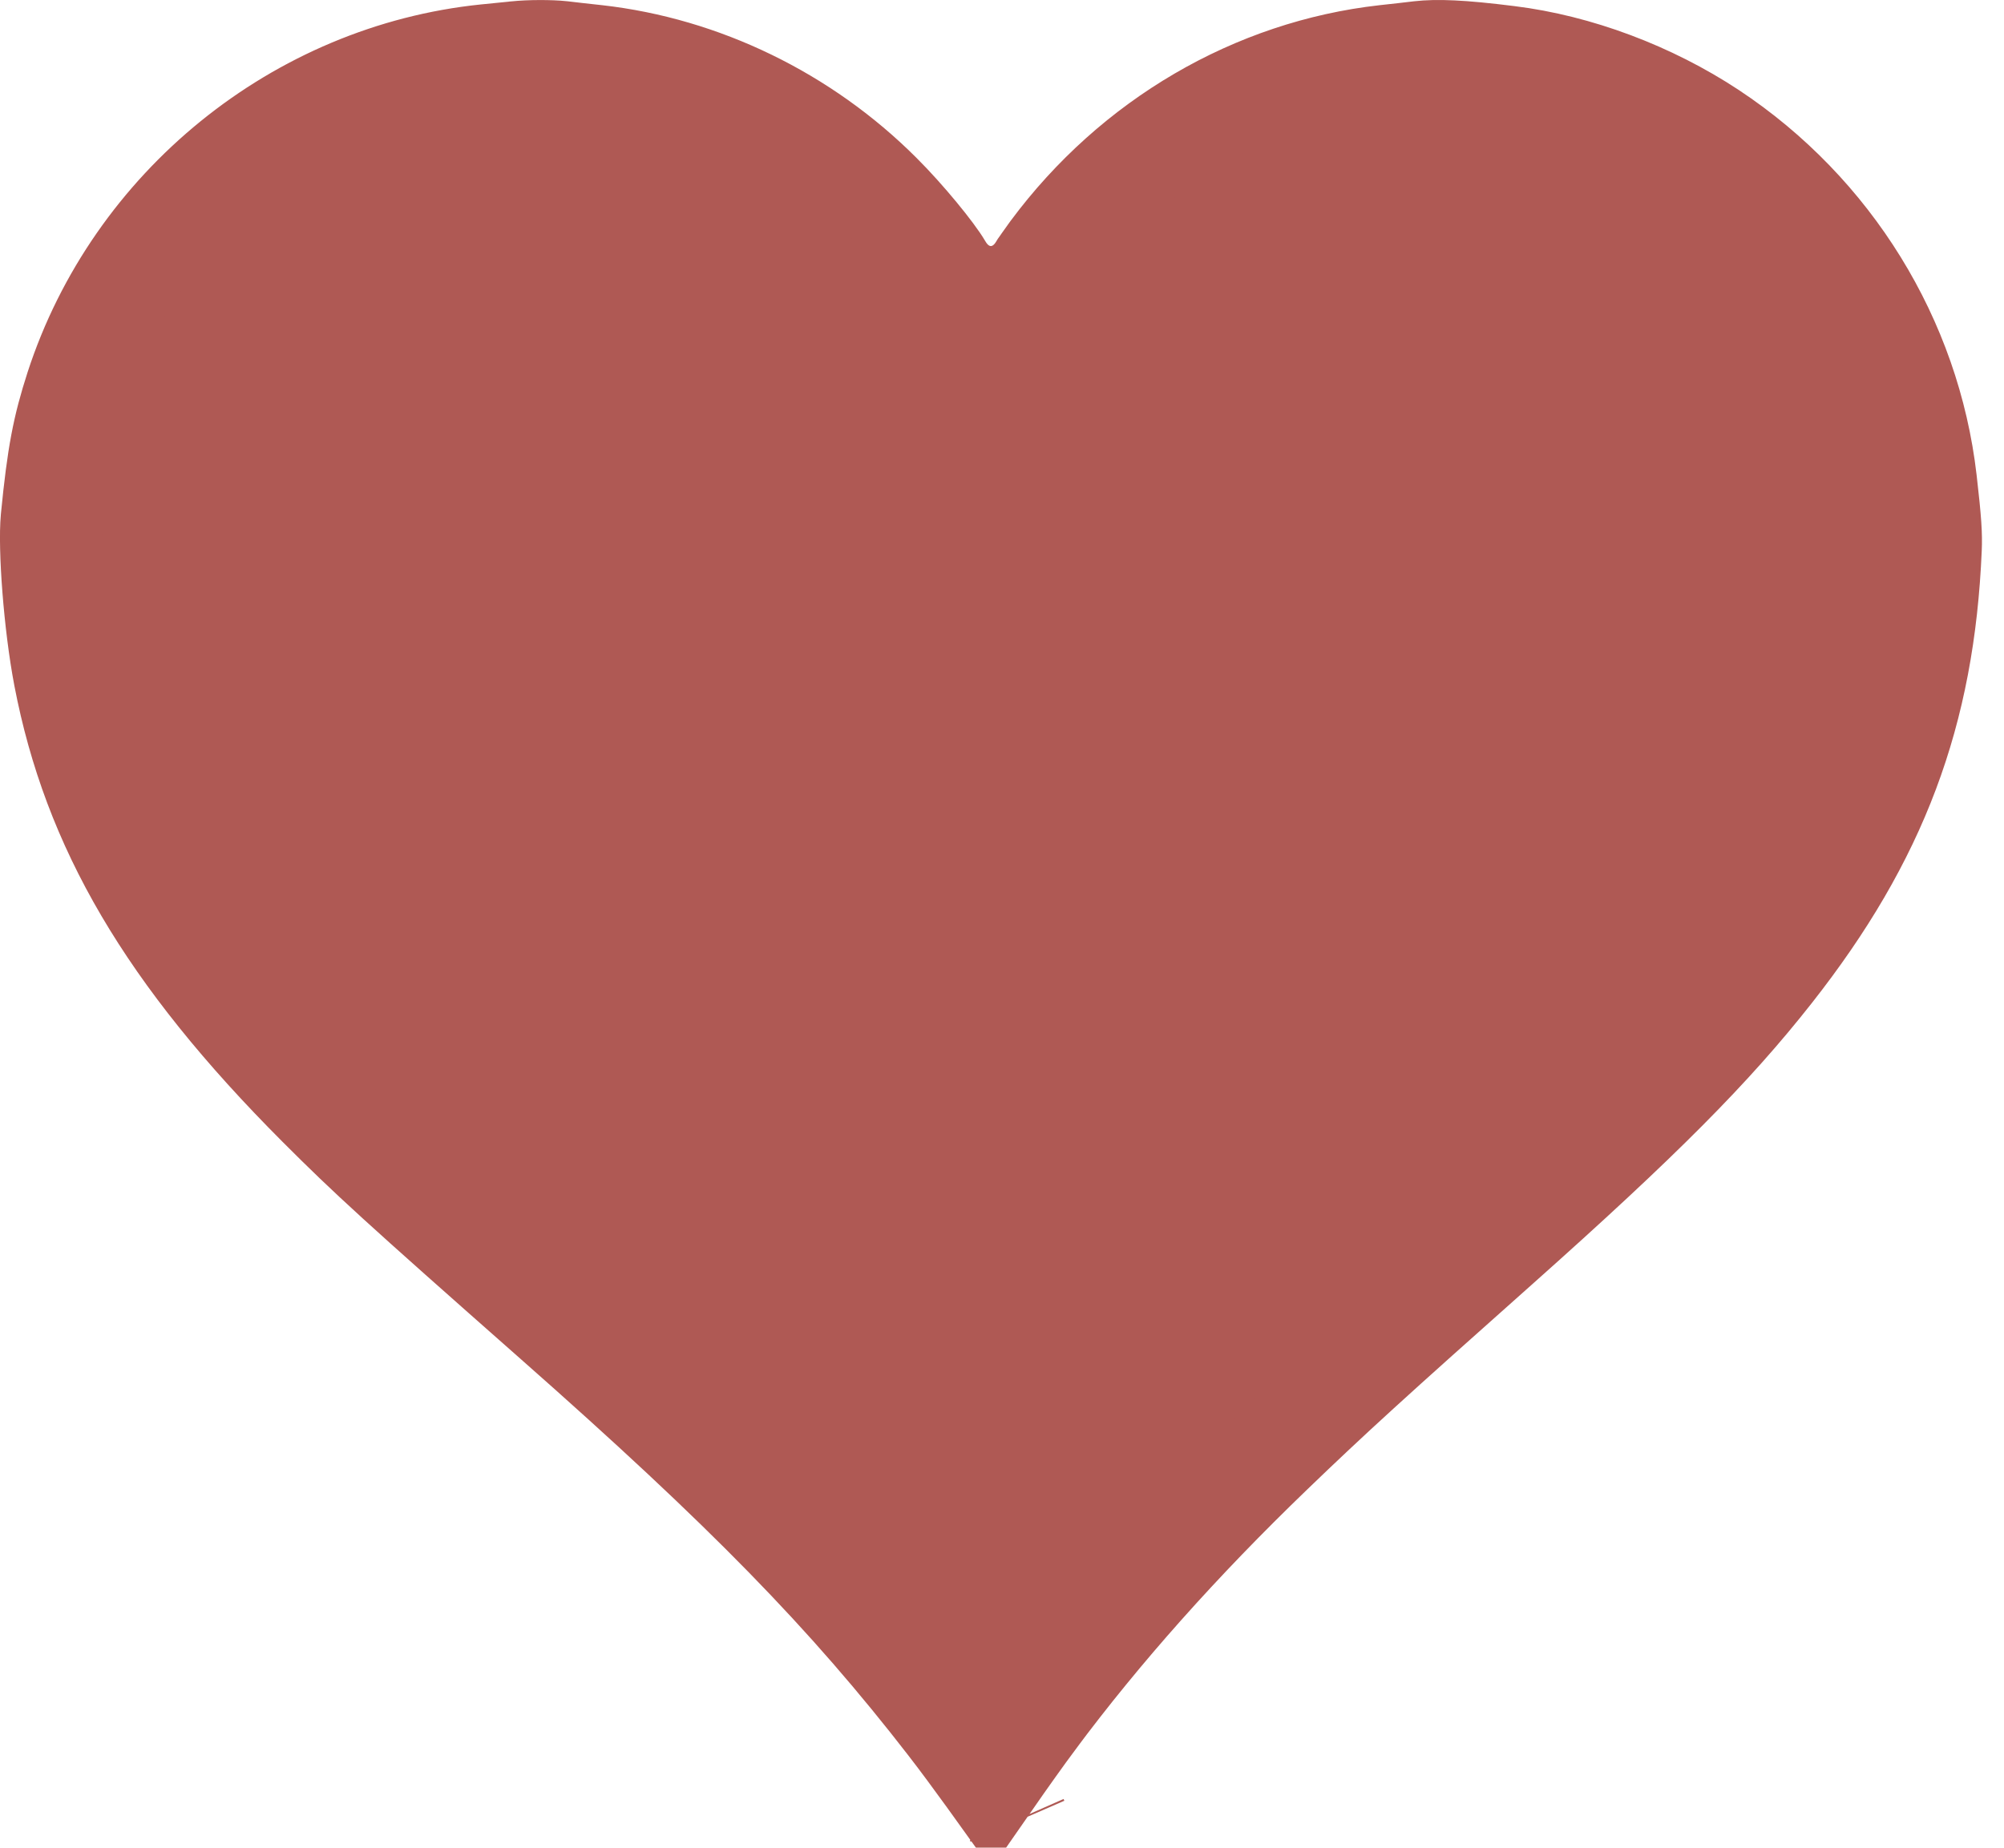 <svg width="90" height="83" viewBox="0 0 90 83" fill="#af5954" xmlns="http://www.w3.org/2000/svg">
    <path d="M45.661 81.743C45.671 81.766 45.681 81.789 45.691 81.812M23.17 2.353L23.158 2.355C23.069 2.363 22.92 2.378 22.747 2.396C22.459 2.425 22.103 2.462 21.839 2.487C13.402 3.35 6.069 9.296 3.426 17.433C2.853 19.211 2.612 20.424 2.331 23.298C2.207 24.599 2.454 28.013 2.905 30.375C4.199 37.107 7.507 42.842 14.309 49.66C16.601 51.955 17.884 53.128 24.944 59.359C33.487 66.896 38.077 71.587 42.646 77.492L42.647 77.494C43.155 78.151 43.839 79.077 44.401 79.856C44.43 79.896 44.458 79.935 44.486 79.974C45.14 79.033 45.948 77.899 46.431 77.25L46.431 77.249C49.439 73.205 52.982 69.232 57.101 65.264C59.759 62.702 61.605 61.024 67.283 55.974C73.717 50.246 76.871 47.06 79.567 43.63C84.294 37.616 86.389 32.017 86.702 24.651C86.728 24.033 86.7 23.467 86.485 21.6C85.757 15.29 82.211 9.532 76.829 5.967C74.1 4.163 70.819 2.937 67.731 2.557L67.724 2.556C65.566 2.284 64.514 2.259 63.773 2.342C63.415 2.387 62.711 2.465 62.212 2.519C56.352 3.177 50.915 6.34 47.24 11.284C47.204 11.335 47.168 11.385 47.133 11.433C47.03 11.577 46.935 11.708 46.854 11.824C46.798 11.902 46.758 11.96 46.732 11.999L46.729 12.003L46.704 12.044C46.594 12.226 46.402 12.507 46.097 12.763C45.776 13.033 45.232 13.352 44.499 13.352C43.767 13.352 43.222 13.033 42.902 12.763C42.597 12.507 42.405 12.226 42.295 12.044L42.284 12.026L42.273 12.008C41.919 11.397 40.64 9.82 39.538 8.723L39.533 8.718C36.084 5.265 31.515 3.052 26.787 2.519C26.289 2.465 25.589 2.388 25.23 2.343C24.724 2.288 23.793 2.286 23.182 2.352L23.17 2.353Z" stroke="#af5954" stroke-width="4.6"/>
    <defs><rect width="90" height="83" fill="#af5954"/></defs>
</svg>